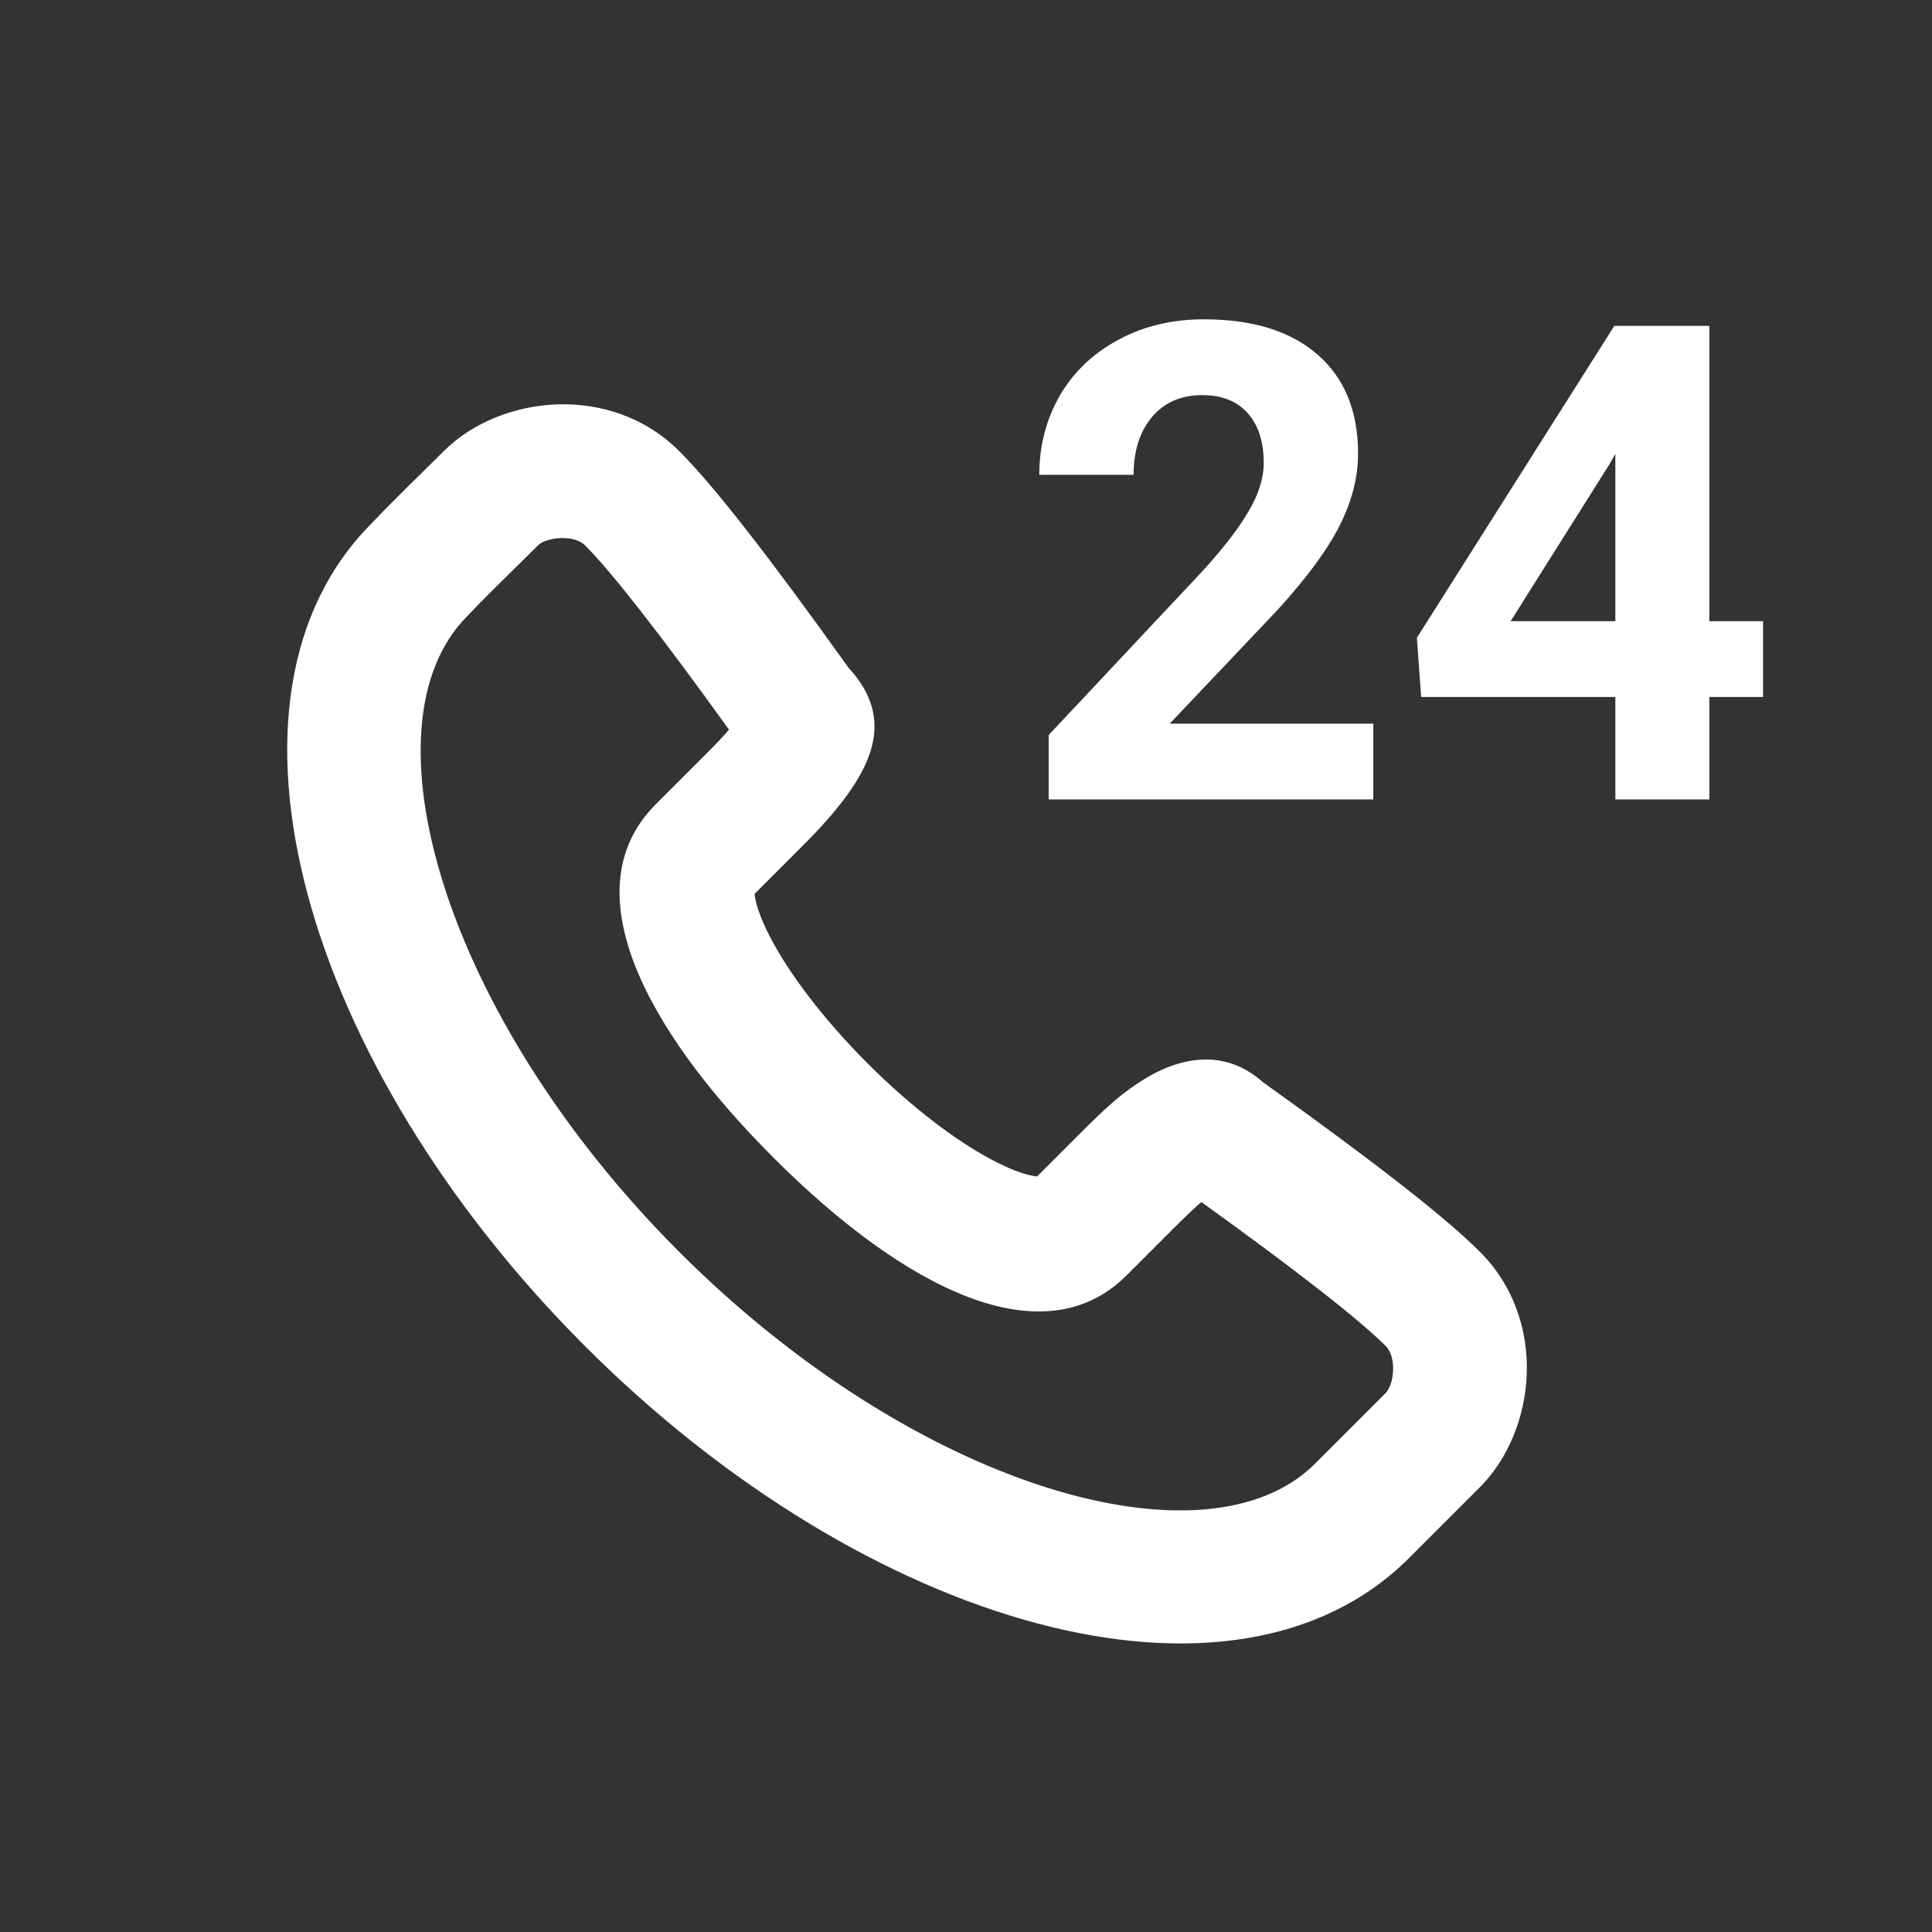 <svg width="29" height="29" viewBox="0 0 29 29" fill="none" xmlns="http://www.w3.org/2000/svg">
<rect x="0" y="0" width="29" height="29" fill="#333333" stroke="none"/>
<path fill-rule="evenodd" clip-rule="evenodd" d="M13.023 15.962C12.368 15.307 11.825 14.597 11.534 14.015C11.407 13.761 11.339 13.553 11.326 13.418L11.964 12.78C12.143 12.601 12.231 12.511 12.341 12.39C13.108 11.544 13.449 10.795 12.735 10.021C11.547 8.359 10.714 7.289 10.196 6.772C9.167 5.742 7.502 5.931 6.661 6.772C6.566 6.867 6.488 6.944 6.312 7.117C6.133 7.292 6.054 7.371 5.954 7.471C5.816 7.608 5.696 7.731 5.582 7.852C2.968 10.465 4.558 15.981 8.78 20.205C13.001 24.427 18.519 26.018 21.152 23.385L22.213 22.324C23.059 21.478 23.244 19.819 22.213 18.789C21.696 18.271 20.624 17.436 18.96 16.246C18.386 15.735 17.709 15.846 17.095 16.249C16.806 16.439 16.597 16.629 16.204 17.022L15.567 17.659C15.432 17.647 15.224 17.579 14.97 17.451C14.388 17.16 13.678 16.618 13.023 15.962ZM16.911 19.143L17.618 18.436C17.803 18.252 17.93 18.13 18.033 18.043C19.473 19.079 20.406 19.81 20.799 20.203C20.971 20.374 20.925 20.784 20.799 20.91L19.738 21.971C18.112 23.597 13.739 22.336 10.195 18.791C6.65 15.244 5.389 10.873 7.015 9.247C7.134 9.121 7.242 9.011 7.368 8.885C7.462 8.791 7.539 8.715 7.713 8.544C7.894 8.367 7.974 8.287 8.075 8.186C8.197 8.064 8.613 8.017 8.782 8.186C9.175 8.579 9.906 9.512 10.942 10.952C10.918 10.981 10.89 11.012 10.86 11.045C10.779 11.135 10.706 11.21 10.549 11.367L9.842 12.074C8.593 13.323 9.633 15.4 11.609 17.376C13.583 19.351 15.662 20.392 16.911 19.143Z" fill="white"/>
<path d="M20.614 12H15.741V11.033L18.041 8.582C18.357 8.237 18.59 7.936 18.739 7.679C18.892 7.422 18.969 7.177 18.969 6.946C18.969 6.631 18.889 6.383 18.73 6.204C18.57 6.022 18.342 5.931 18.046 5.931C17.727 5.931 17.475 6.041 17.289 6.263C17.107 6.481 17.016 6.769 17.016 7.127H15.6C15.6 6.694 15.702 6.298 15.907 5.94C16.116 5.582 16.409 5.302 16.786 5.101C17.164 4.896 17.592 4.793 18.07 4.793C18.803 4.793 19.371 4.969 19.774 5.32C20.181 5.672 20.385 6.168 20.385 6.81C20.385 7.161 20.294 7.519 20.111 7.884C19.929 8.248 19.616 8.673 19.174 9.158L17.558 10.862H20.614V12ZM25.658 9.324H26.464V10.462H25.658V12H24.247V10.462H21.332L21.268 9.573L24.232 4.891H25.658V9.324ZM22.675 9.324H24.247V6.814L24.154 6.976L22.675 9.324Z" fill="white"/>
</svg>
